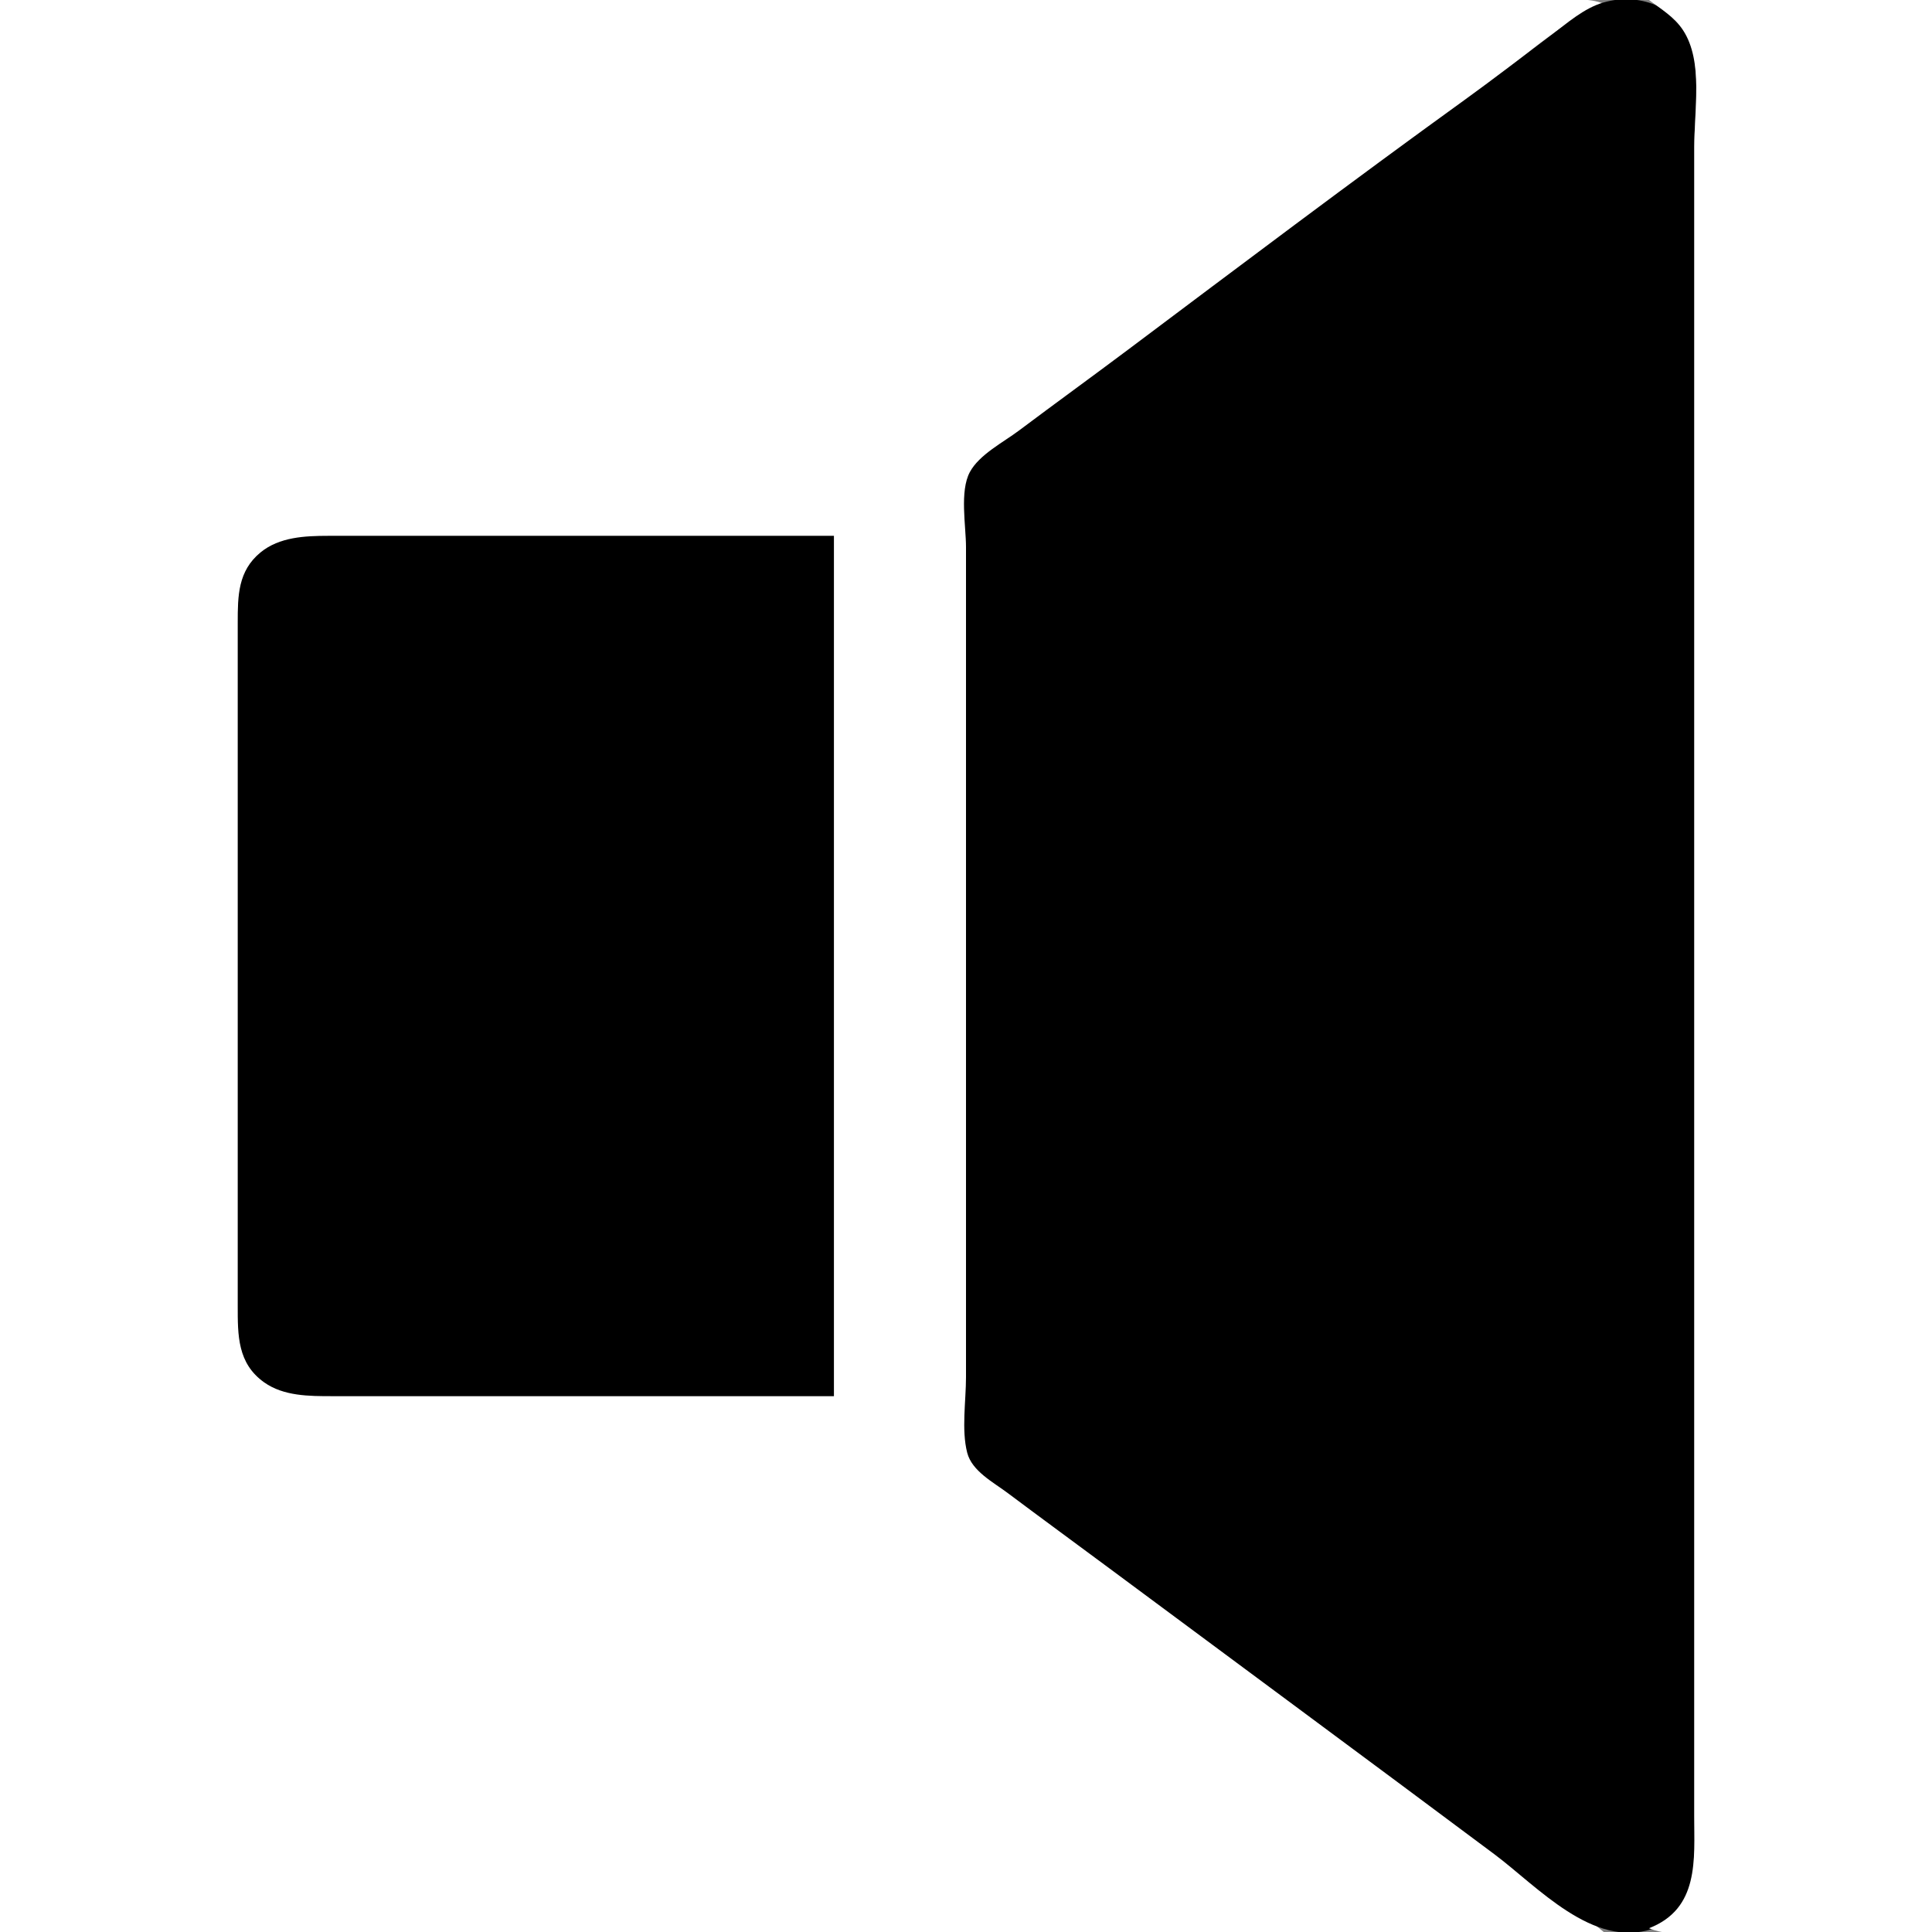 <?xml version="1.0" standalone="yes"?>
<svg xmlns="http://www.w3.org/2000/svg" width="512" height="512">
<rect width="100%" height="100%" fill="#808080" stroke="none"/>
<path style="fill:#ffffff; stroke:none;" d="M0 0L0 512L425 512C413.113 502.011 399.537 493.357 387 484.116C359.247 463.66 331.581 443.059 304 422.373C293.039 414.153 281.962 406.095 271 397.873C266.557 394.541 259.673 391.01 257.028 385.961C255.491 383.026 256 379.198 256 376L256 356L256 281L256 173L256 142C256 137.436 254.967 131.343 256.603 127.015C258.502 121.995 264.906 118.697 269 115.627C278.962 108.155 289.038 100.845 299 93.373C328.539 71.219 357.981 48.789 388 27.29C399.908 18.762 411.54 6.883 425 1C421.041 -0.661 416.26 0 412 0L387 0L301 0L0 0z"/>
<path style="fill:#000000; stroke:none;" d="M425 0.638C419.728 2.16 415.303 6.147 411 9.373C403.343 15.115 395.759 20.973 388 26.576C358.062 48.194 328.542 70.47 299 92.627C289.372 99.848 279.628 106.905 270 114.127C265.895 117.206 259.525 120.463 257.028 125.09C254.277 130.189 256 139.342 256 145L256 193L256 324L256 365C256 371.217 254.765 378.947 256.318 384.985C257.574 389.869 263.234 392.802 267 395.627C275.962 402.348 285.009 408.95 294 415.63C327.995 440.883 362.07 466.036 396 491.374C407.413 499.897 422.156 516.514 438 511.146C450.775 506.818 449 492.727 449 482L449 399L449 90L449 39C449 30.742 450.371 21.085 448.61 13C446.286 2.333 434.911 -2.223 425 0.638z"/>
<path style="fill:#ffffff; stroke:none;" d="M437 0C440.283 2.486 443.709 4.477 446.03 8.015C451.453 16.277 449 29.542 449 39L449 102L449 398L449 481C449 492.906 450.331 505.832 437 511C443.436 513.701 453.049 512 460 512L512 512L512 0L437 0z"/>
<path style="fill:#000000; stroke:none;" d="M221 370L221 142L112 142L87 142C80.836 142.01 74.037 142.297 69.044 146.394C63.062 151.303 63.001 157.893 63 165L63 191L63 318L63 346C63 353.859 62.904 361.298 70.015 366.347C75.166 370.004 81.955 369.998 88 370L113 370L221 370z"/>
</svg>
